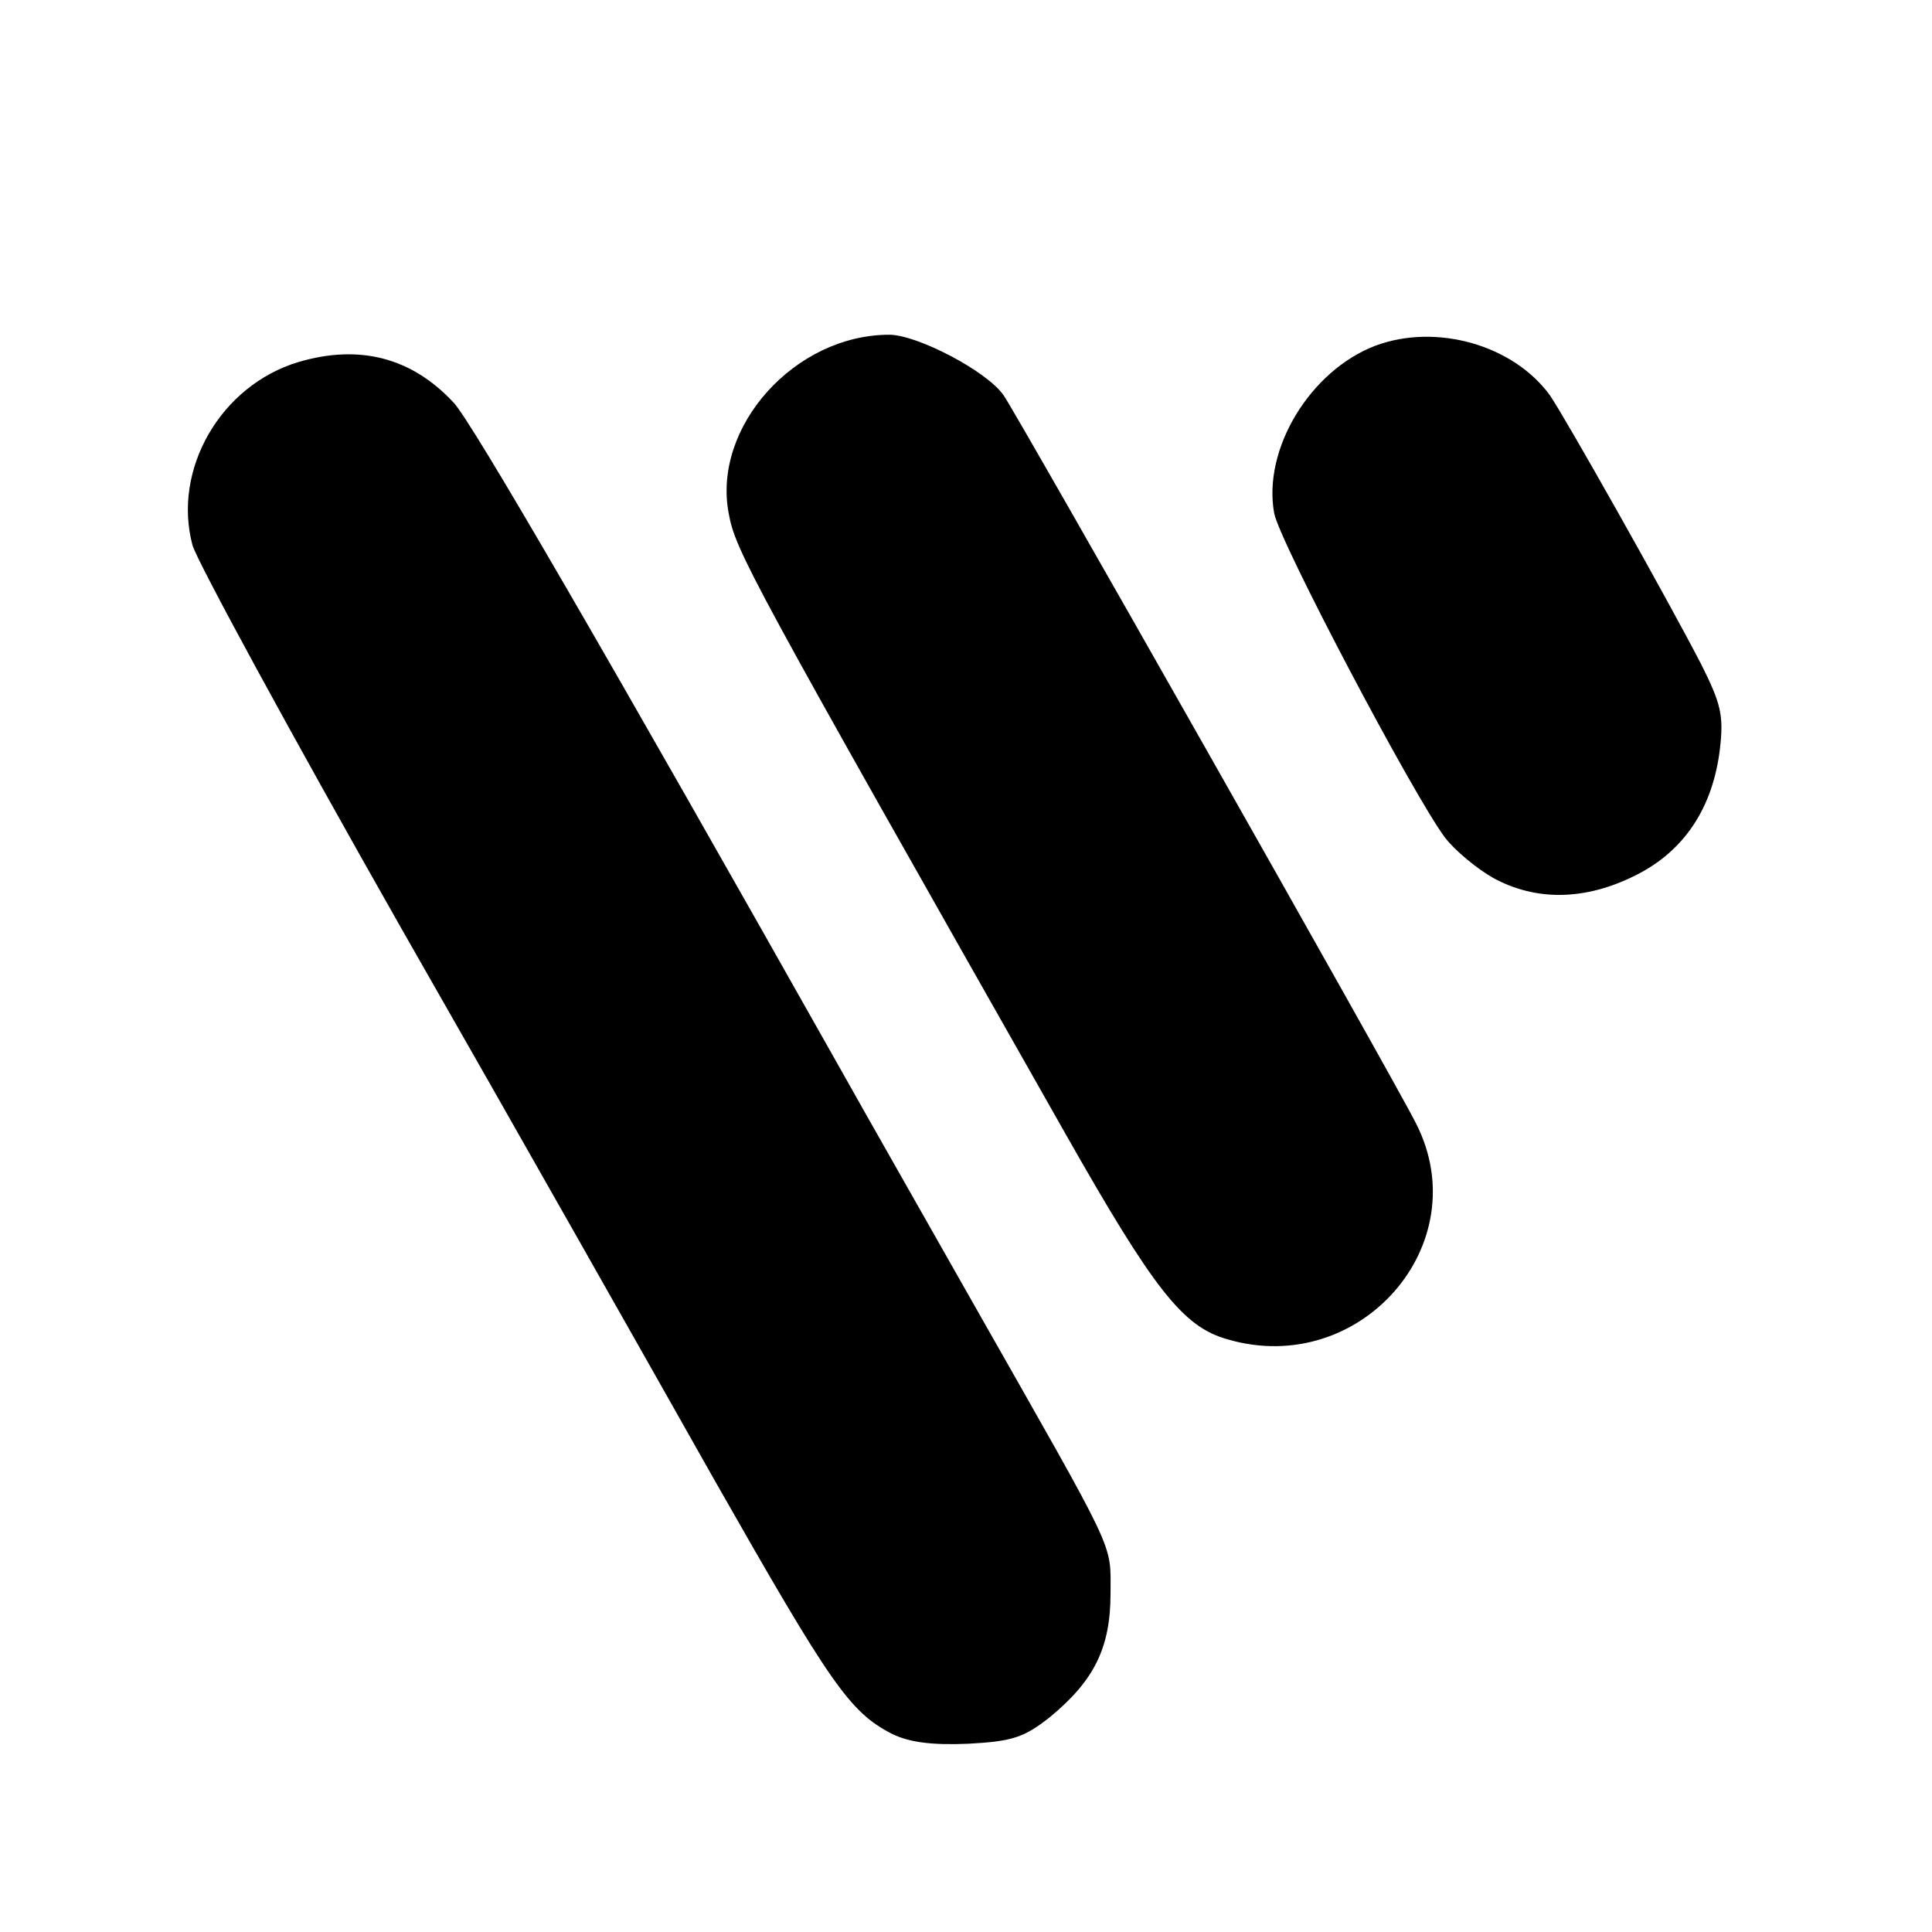 <svg t="1747970520512" class="icon" viewBox="0 0 1049 1024" version="1.1" xmlns="http://www.w3.org/2000/svg"
    p-id="30526" width="200" height="200">
    <path
        d="M484.073 928.793c-22.85-11.848-33.005-26.658-96.053-137.521-33.428-59.24-110.017-194.645-170.526-300.43-60.086-105.785-110.863-199.299-112.979-207.339-11.002-41.045 15.233-86.744 57.547-99.438 33.005-9.732 61.355-2.539 84.205 22.003 9.732 10.155 83.782 137.944 210.724 363.055 15.656 27.927 48.238 85.051 71.934 126.942 78.281 137.944 74.05 128.212 74.05 156.562 0 29.62-8.886 47.392-33.005 67.279-13.964 11.002-20.311 13.117-44.43 14.387-19.888 0.846-32.159-0.846-41.468-5.501z"
        fill="currentColor" p-id="30527"></path>
    <path
        d="M666.446 714.684c-24.119-6.77-39.775-26.658-88.013-111.709-172.218-303.815-178.988-316.086-182.797-336.82-8.886-46.969 35.967-96.899 87.167-96.899 15.233 0 53.316 19.888 62.202 33.005 7.617 11.002 211.993 371.517 223.841 395.213 33.428 65.587-30.466 138.367-102.4 117.21z"
        fill="currentColor" p-id="30528"></path>
    <path
        d="M810.737 464.185c-8.886-5.078-20.734-14.81-26.235-22.003-17.349-23.273-89.706-160.37-92.668-176.026-6.347-34.698 19.464-77.435 55.008-90.975 33.005-12.271 74.896-0.423 94.783 27.081 8.886 13.117 63.048 109.17 82.089 145.983 10.579 21.157 12.271 27.504 10.155 45.699-3.808 32.159-19.464 55.855-46.122 68.972-27.081 13.54-53.739 13.964-77.012 1.269z"
        fill="currentColor" p-id="30529"></path>
</svg>